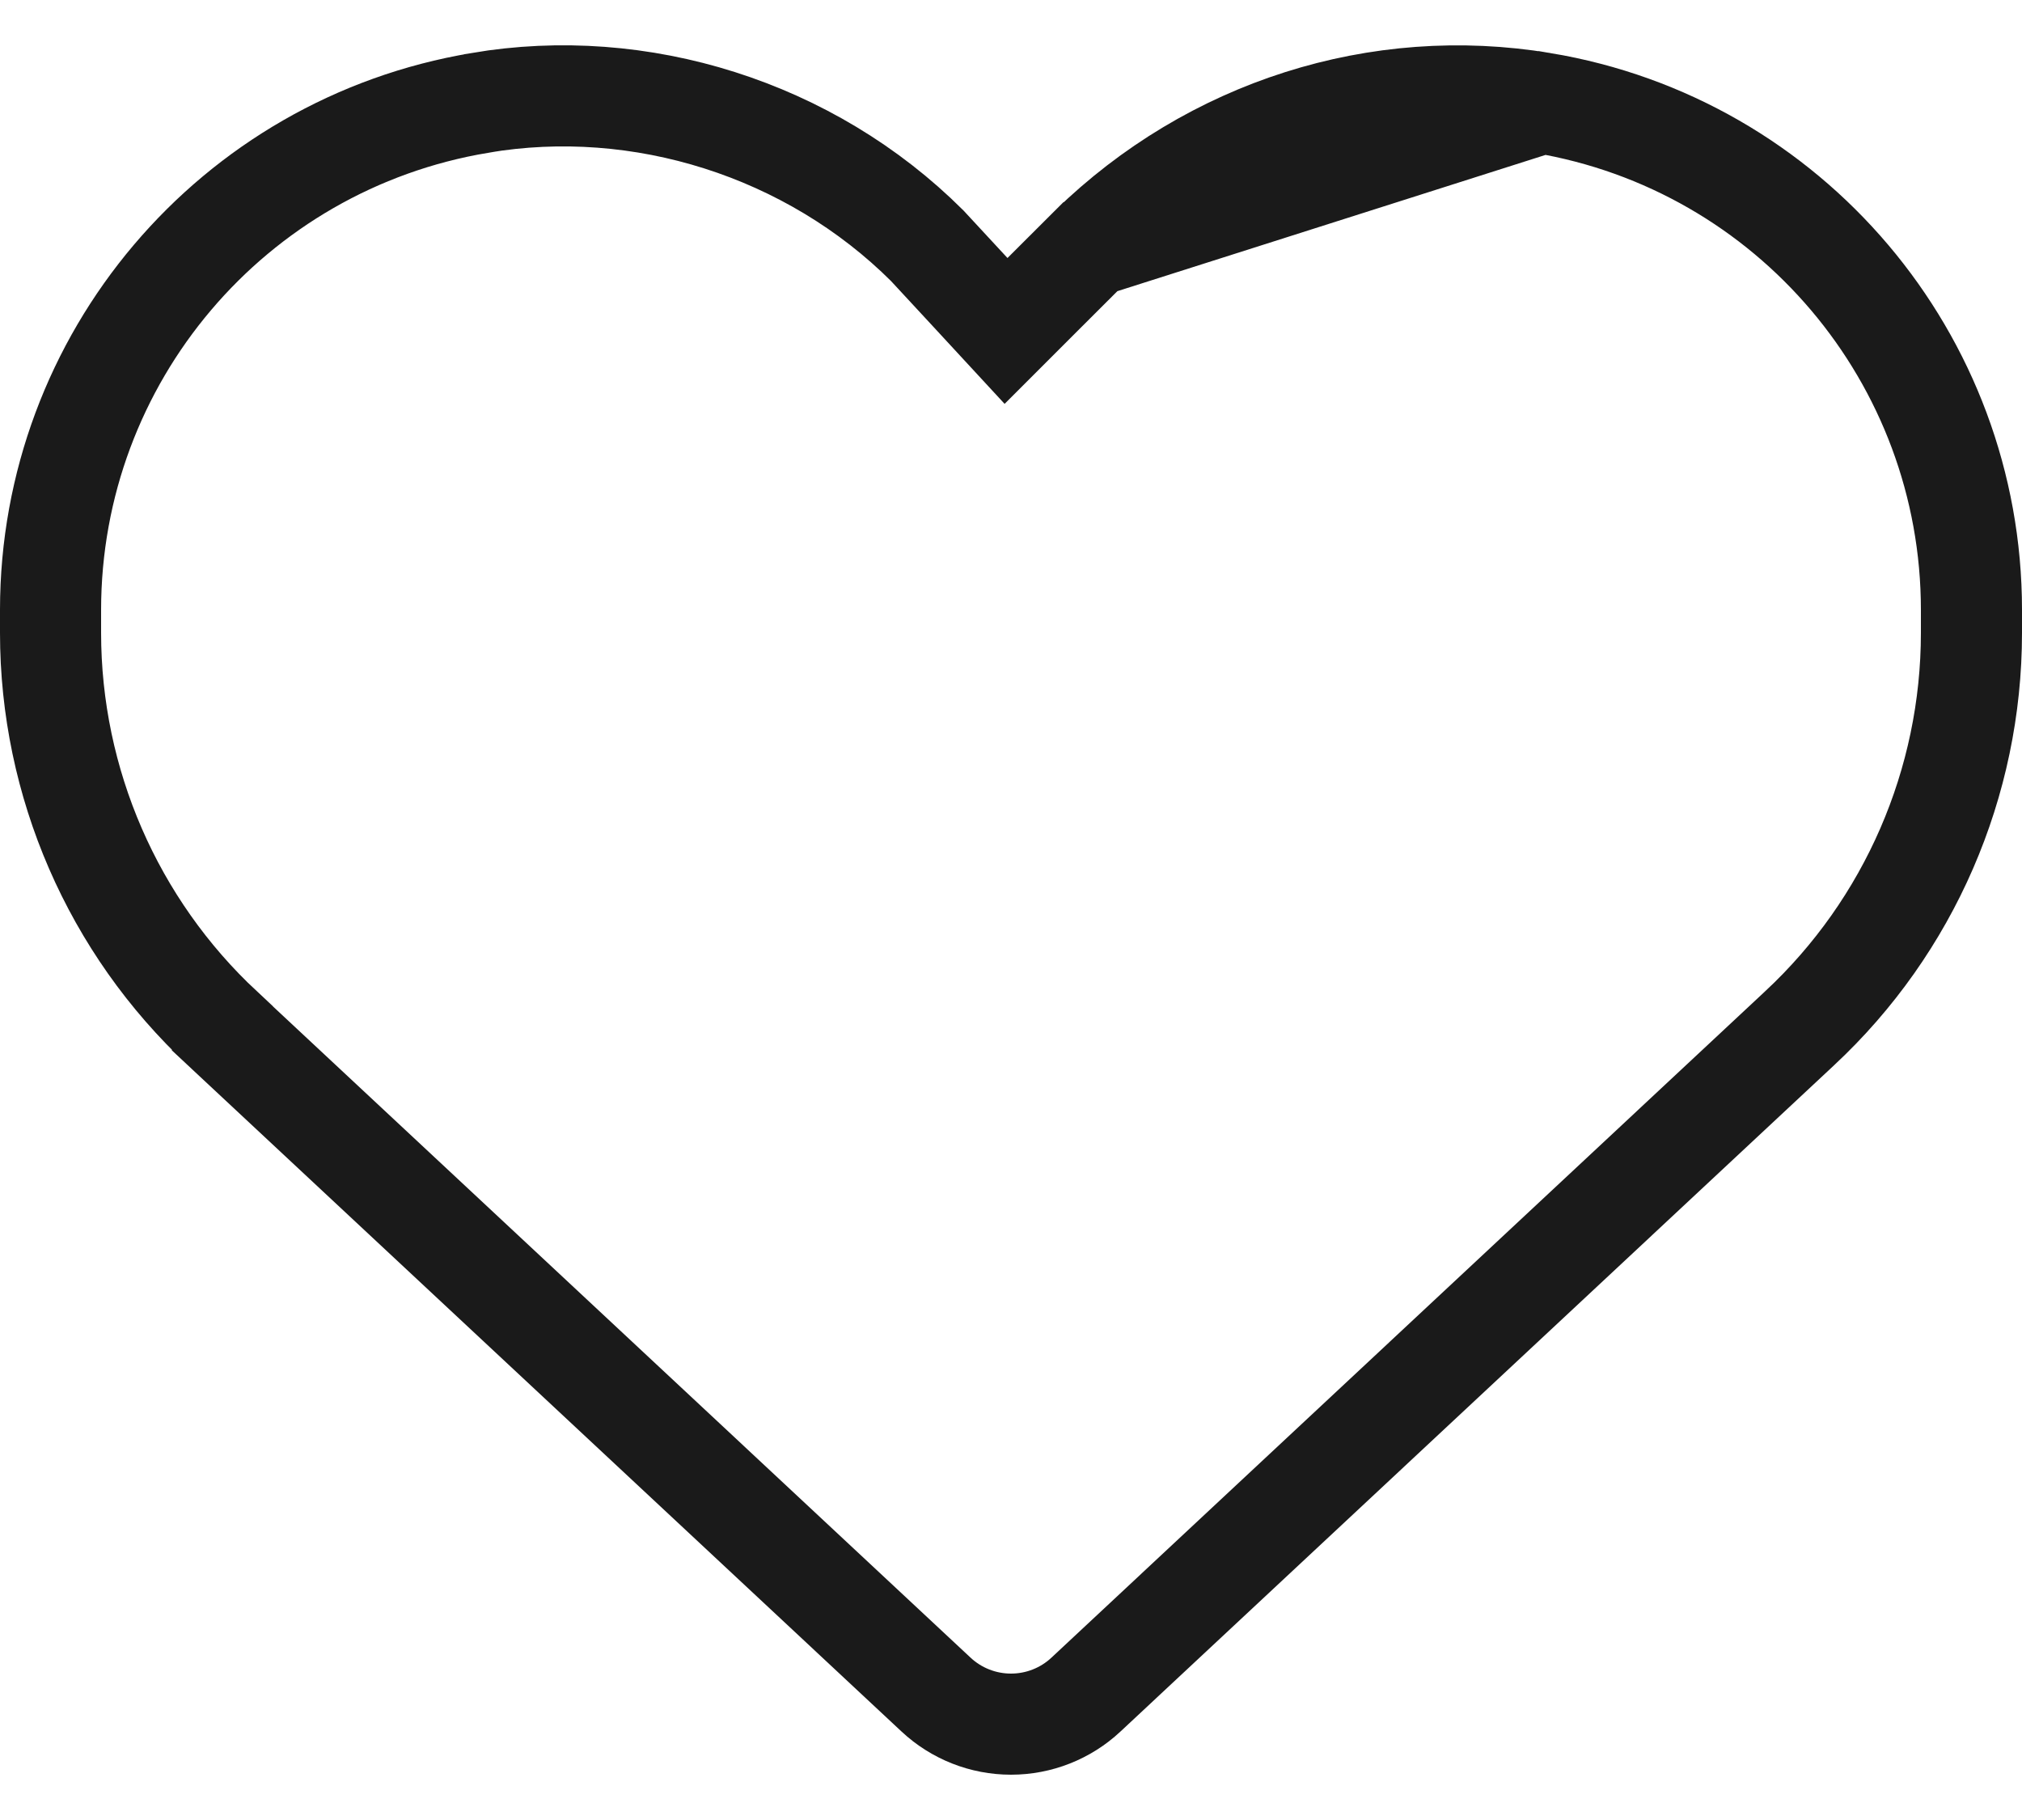 <svg width="20" height="18" viewBox="0 0 20 18" fill="none" xmlns="http://www.w3.org/2000/svg">
<path d="M10.785 2.44L10.318 2.906L9.951 3.273L9.598 2.891L9.171 2.43C8.012 1.275 6.331 0.748 4.748 1.017L4.746 1.018C2.297 1.426 0.5 3.546 0.5 6.032V6.259C0.5 7.741 1.116 9.16 2.2 10.17L2.2 10.171L9.259 16.76C9.259 16.76 9.259 16.76 9.259 16.76C9.459 16.947 9.724 17.052 10 17.052C10.276 17.052 10.541 16.947 10.741 16.76L17.799 10.171L17.8 10.17C18.885 9.16 19.5 7.742 19.5 6.259V6.032C19.5 3.546 17.704 1.426 15.254 1.018L10.785 2.44ZM10.785 2.44C11.982 1.274 13.634 0.748 15.254 1.018L10.785 2.44Z" stroke="#1A1A1A"/>
</svg>
